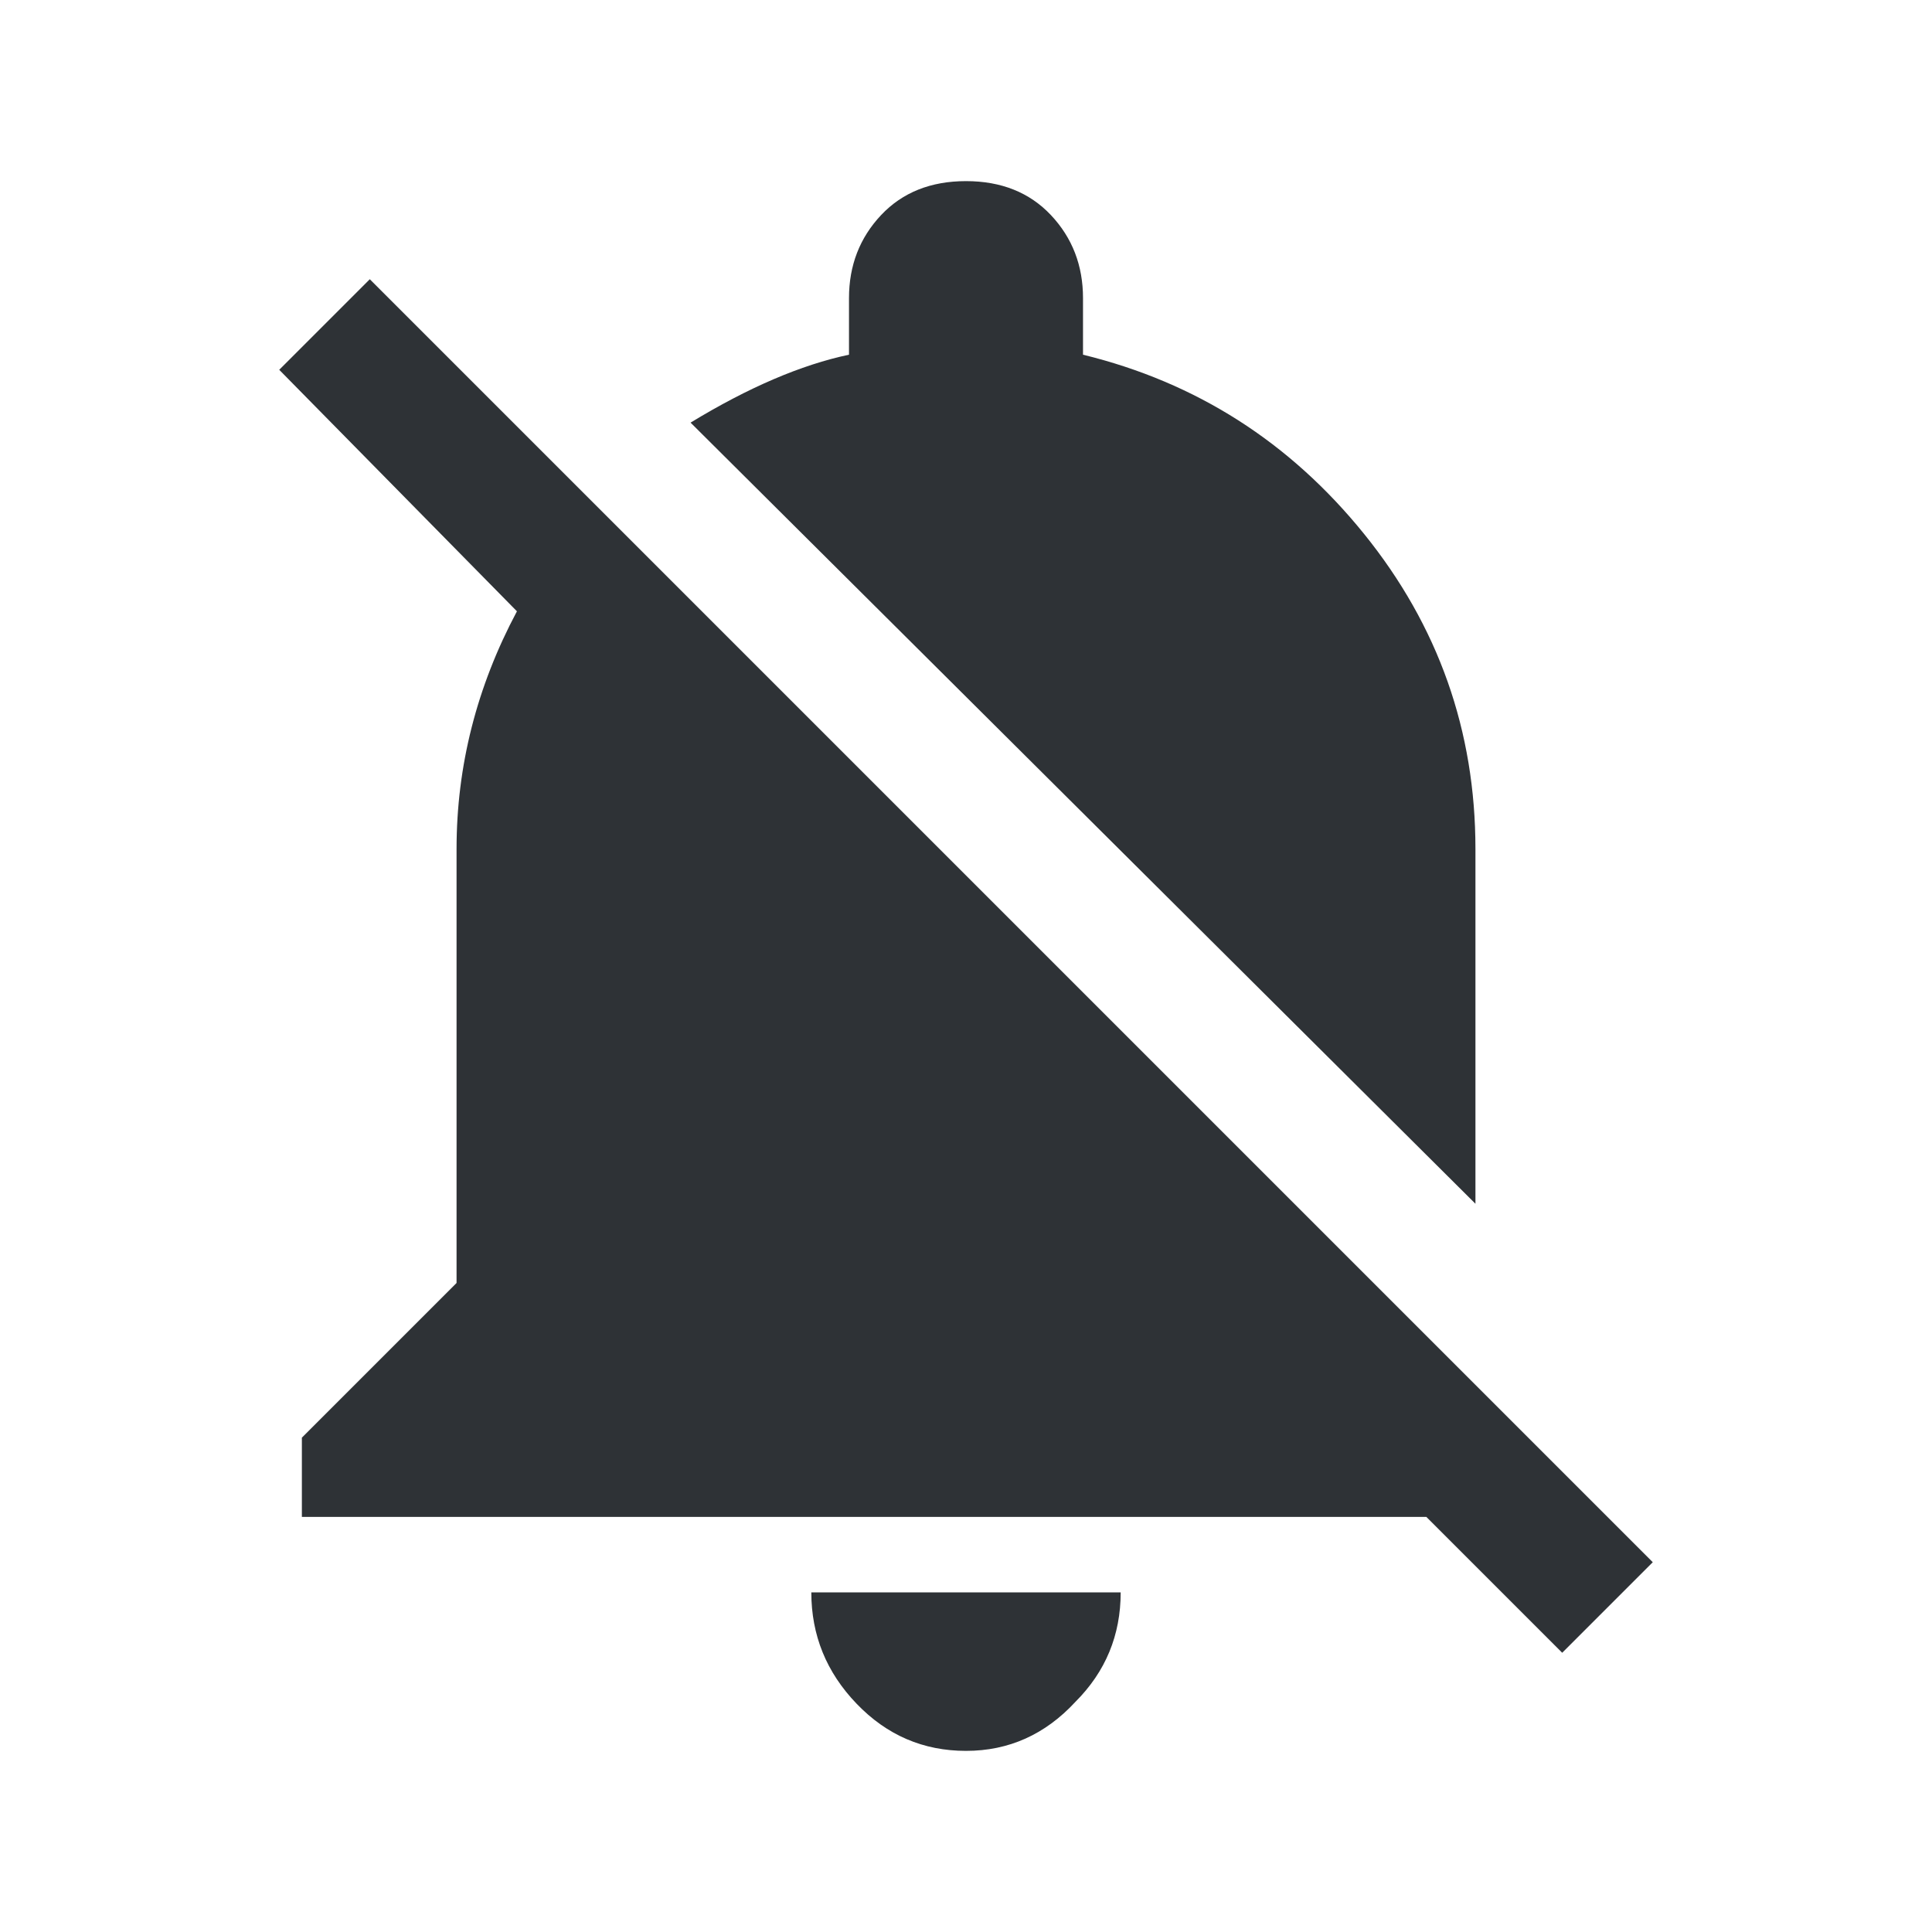 <?xml version="1.0" encoding="UTF-8"?>
<svg width="32px" height="32px" viewBox="0 0 32 32" version="1.1" xmlns="http://www.w3.org/2000/svg" xmlns:xlink="http://www.w3.org/1999/xlink">
    <!-- Generator: Sketch 63.1 (92452) - https://sketch.com -->
    <title>Icons/ion-md-notifications-off</title>
    <desc>Created with Sketch.</desc>
    <g id="Icons/ion-md-notifications-off" stroke="none" stroke-width="1" fill="none" fill-rule="evenodd" fill-opacity="0.9">
        <path d="M17.812,28.188 C17.312,28.729 16.708,29 16,29 C15.292,29 14.688,28.74 14.188,28.219 C13.687,27.698 13.438,27.083 13.438,26.375 L18.562,26.375 C18.562,27.083 18.313,27.687 17.812,28.188 Z M6.125,4.625 L27.375,25.875 L25.875,27.375 L23.625,25.125 L5,25.125 L5,23.812 L7.562,21.25 L7.562,14.062 C7.562,12.687 7.896,11.375 8.562,10.125 L4.625,6.125 L6.125,4.625 Z M24.438,14.062 L24.438,19.938 L11.438,7 C12.396,6.417 13.271,6.042 14.062,5.875 L14.062,4.938 C14.062,4.396 14.24,3.938 14.594,3.562 C14.948,3.187 15.417,3 16,3 C16.583,3 17.052,3.187 17.406,3.562 C17.76,3.938 17.938,4.396 17.938,4.938 L17.938,5.875 C19.813,6.333 21.365,7.323 22.594,8.844 C23.823,10.365 24.438,12.104 24.438,14.062 Z" id="↳-🎨-Fill" fill="#181C21"></path>
    </g>
</svg>